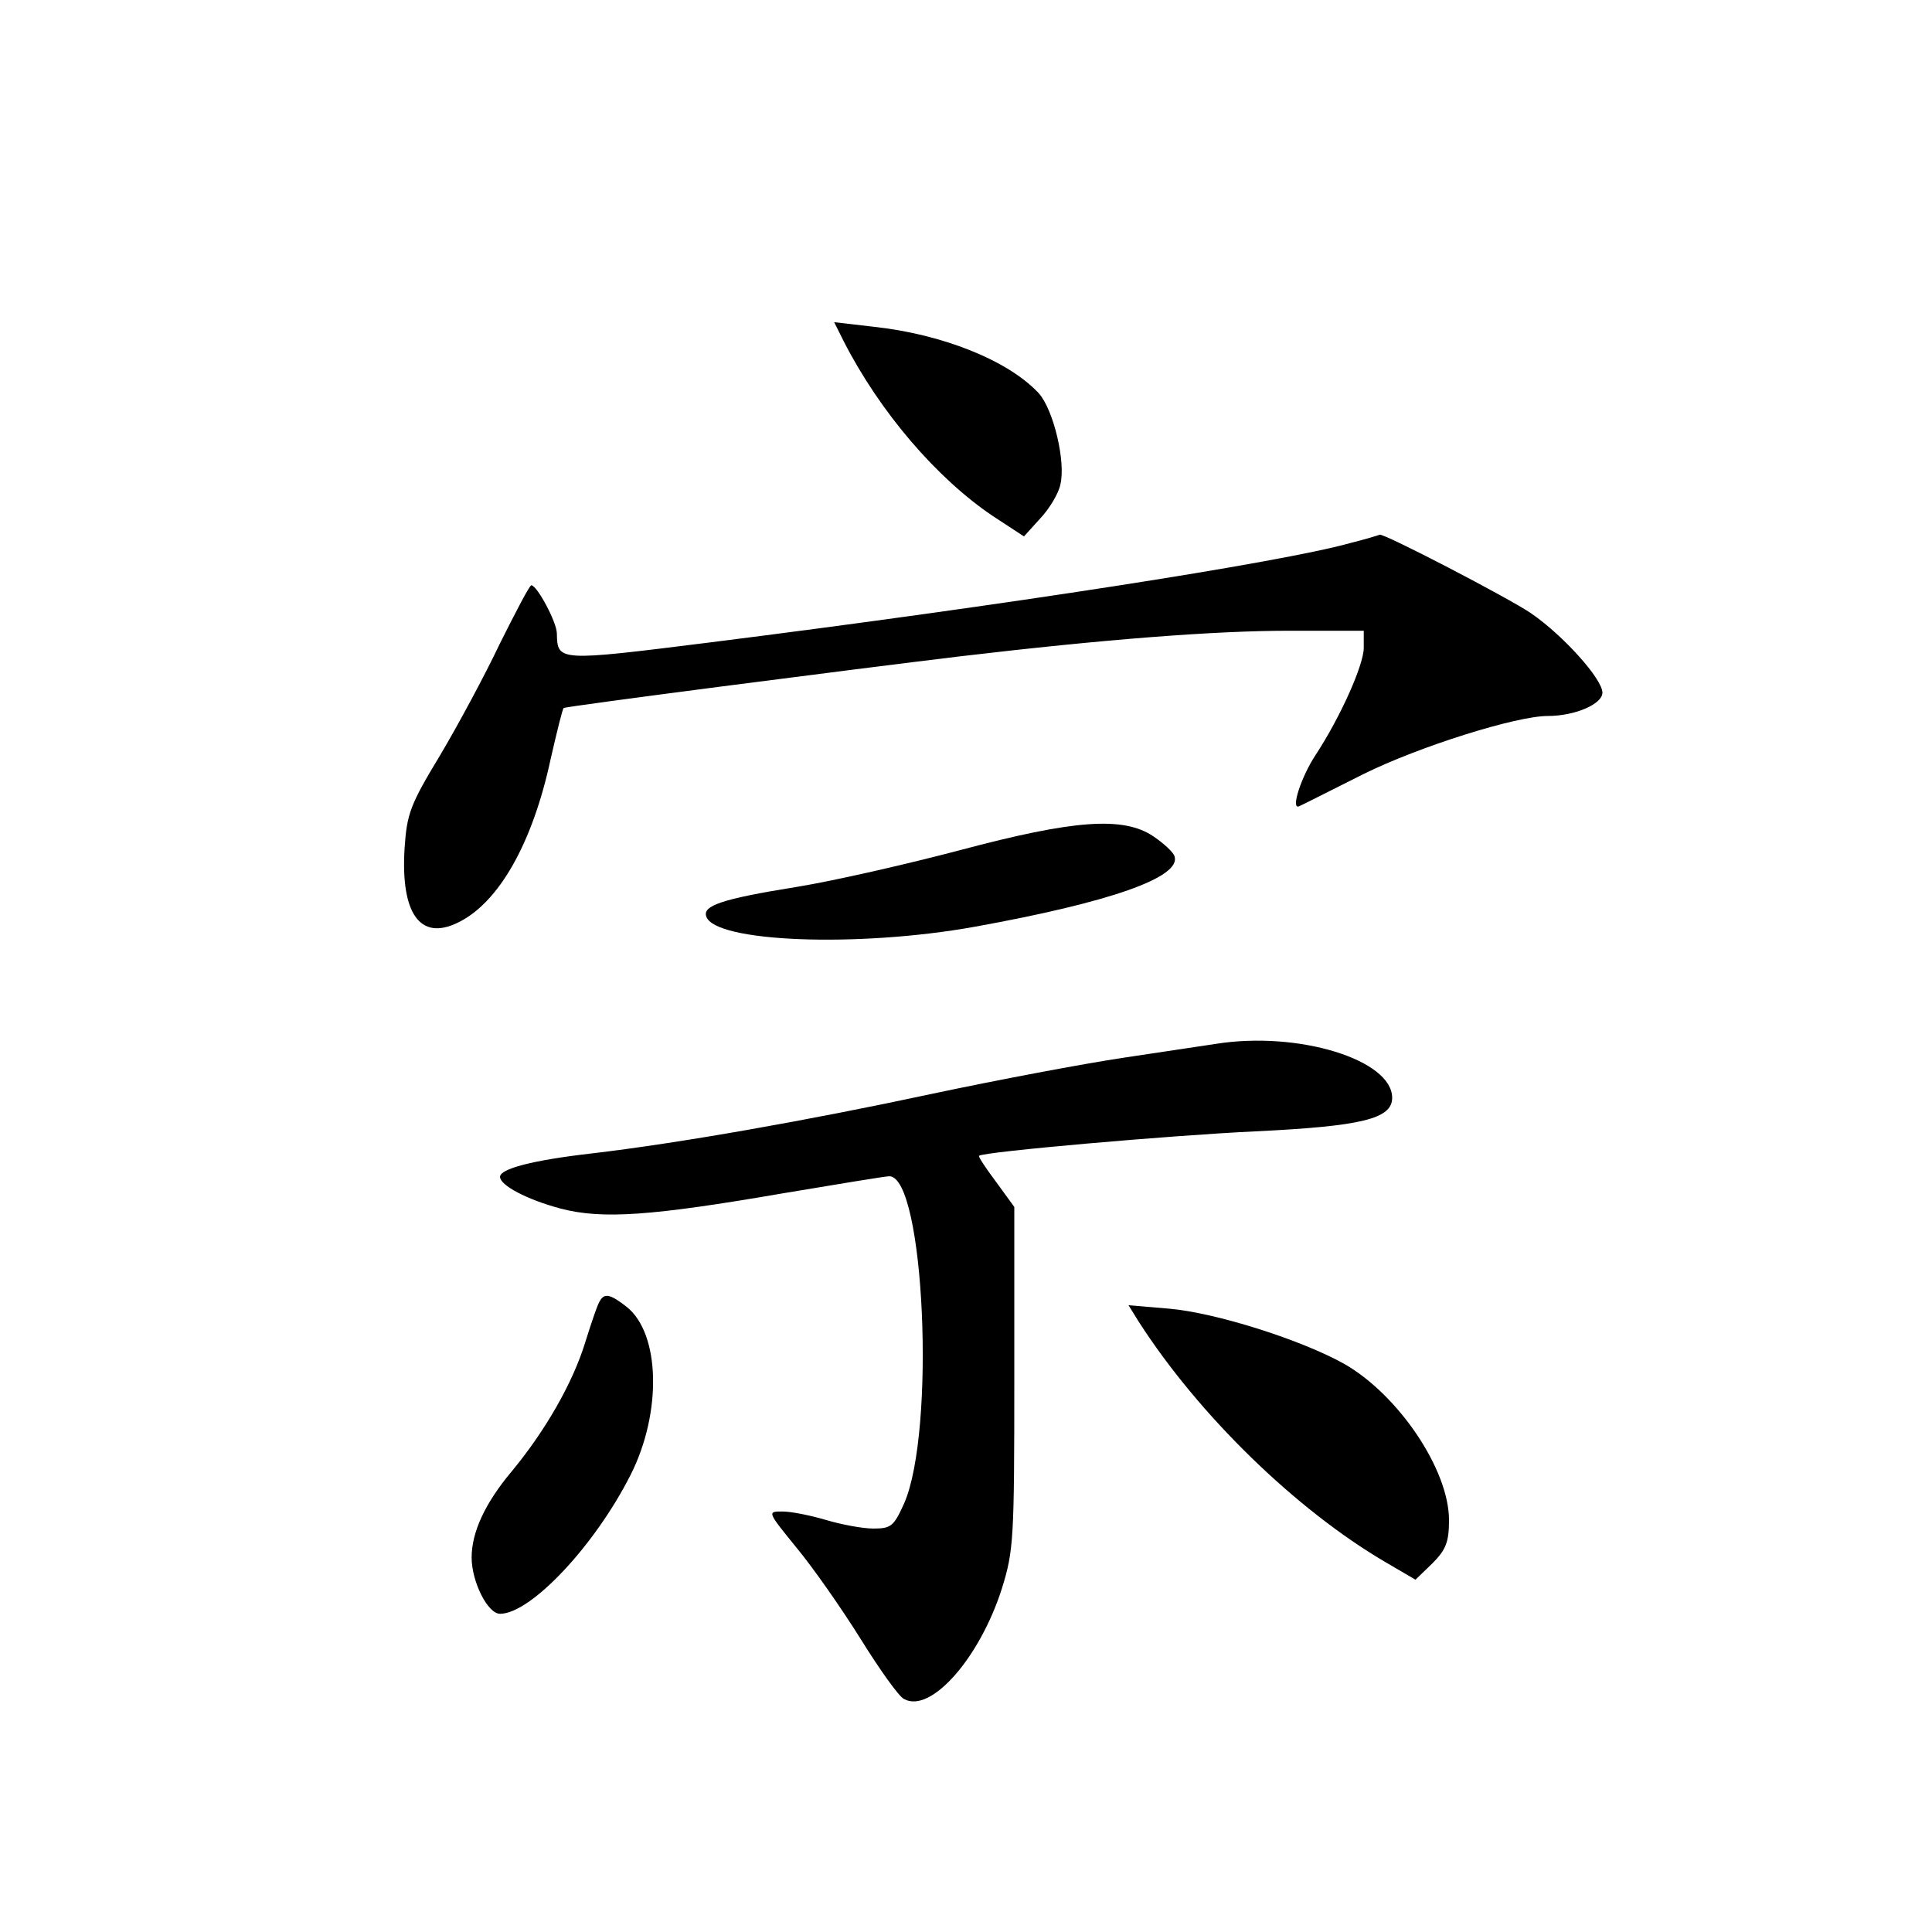 <?xml version="1.0" standalone="no"?>
<!DOCTYPE svg PUBLIC "-//W3C//DTD SVG 20010904//EN"
 "http://www.w3.org/TR/2001/REC-SVG-20010904/DTD/svg10.dtd">
<svg version="1.0" xmlns="http://www.w3.org/2000/svg"
 width="340pt" height="340pt" viewBox="0 0 340 340"
 preserveAspectRatio="xMidYMid meet">
<g transform="translate(0,340) scale(0.1,-0.1)"
fill="#000000" stroke="none">
<path d="M1485 2799 c64 -125 164 -241 262 -307 l55 -36 29 32 c16 17 32 44
35 59 10 40 -12 132 -38 161 -54 58 -170 104 -291 117 l-69 8 17 -34z"/>
<path d="M2375 2444 c-122 -34 -604 -109 -1129 -175 -264 -33 -265 -33 -266
16 0 20 -35 85 -45 85 -3 0 -27 -46 -55 -102 -27 -57 -75 -146 -106 -198 -52
-86 -58 -102 -62 -163 -7 -114 27 -163 93 -131 72 34 132 139 164 288 11 48
21 89 23 90 3 3 507 68 698 91 254 30 448 45 578 45 l132 0 0 -30 c0 -30 -41
-122 -85 -189 -25 -38 -44 -96 -29 -90 5 2 56 28 114 57 97 48 268 102 324
102 48 0 96 21 96 41 0 24 -69 101 -126 140 -38 26 -259 141 -266 138 -2 -1
-25 -8 -53 -15z"/>
<path d="M1690 1904 c-91 -24 -221 -54 -289 -65 -131 -21 -165 -33 -158 -52
15 -45 266 -55 472 -18 238 43 364 87 352 124 -2 7 -18 22 -37 35 -53 36 -141
29 -340 -24z"/>
<path d="M2140 1563 c-14 -2 -86 -13 -160 -24 -74 -11 -227 -40 -340 -64 -219
-47 -446 -87 -600 -105 -104 -12 -160 -27 -160 -41 0 -15 47 -40 107 -56 73
-19 159 -13 391 27 96 16 180 30 187 30 62 0 82 -449 26 -576 -18 -40 -23 -44
-54 -44 -19 0 -56 7 -83 15 -27 8 -61 15 -77 15 -27 0 -27 0 25 -64 29 -35 80
-108 113 -161 33 -53 67 -101 76 -105 47 -26 133 72 172 194 21 67 22 88 22
371 l0 301 -32 44 c-18 24 -32 45 -30 46 7 7 337 36 486 43 187 9 241 22 241
59 0 67 -165 118 -310 95z"/>
<path d="M1056 1111 c-4 -5 -15 -38 -26 -73 -22 -72 -71 -157 -130 -228 -46
-55 -70 -106 -70 -151 0 -42 28 -99 50 -99 54 0 167 120 230 245 55 109 52
248 -7 295 -28 22 -39 25 -47 11z"/>
<path d="M2004 1074 c106 -165 277 -331 434 -423 l53 -31 30 29 c24 24 29 38
29 76 0 88 -88 219 -183 274 -76 43 -228 91 -310 98 l-71 6 18 -29z"/>
</g>
</svg>
